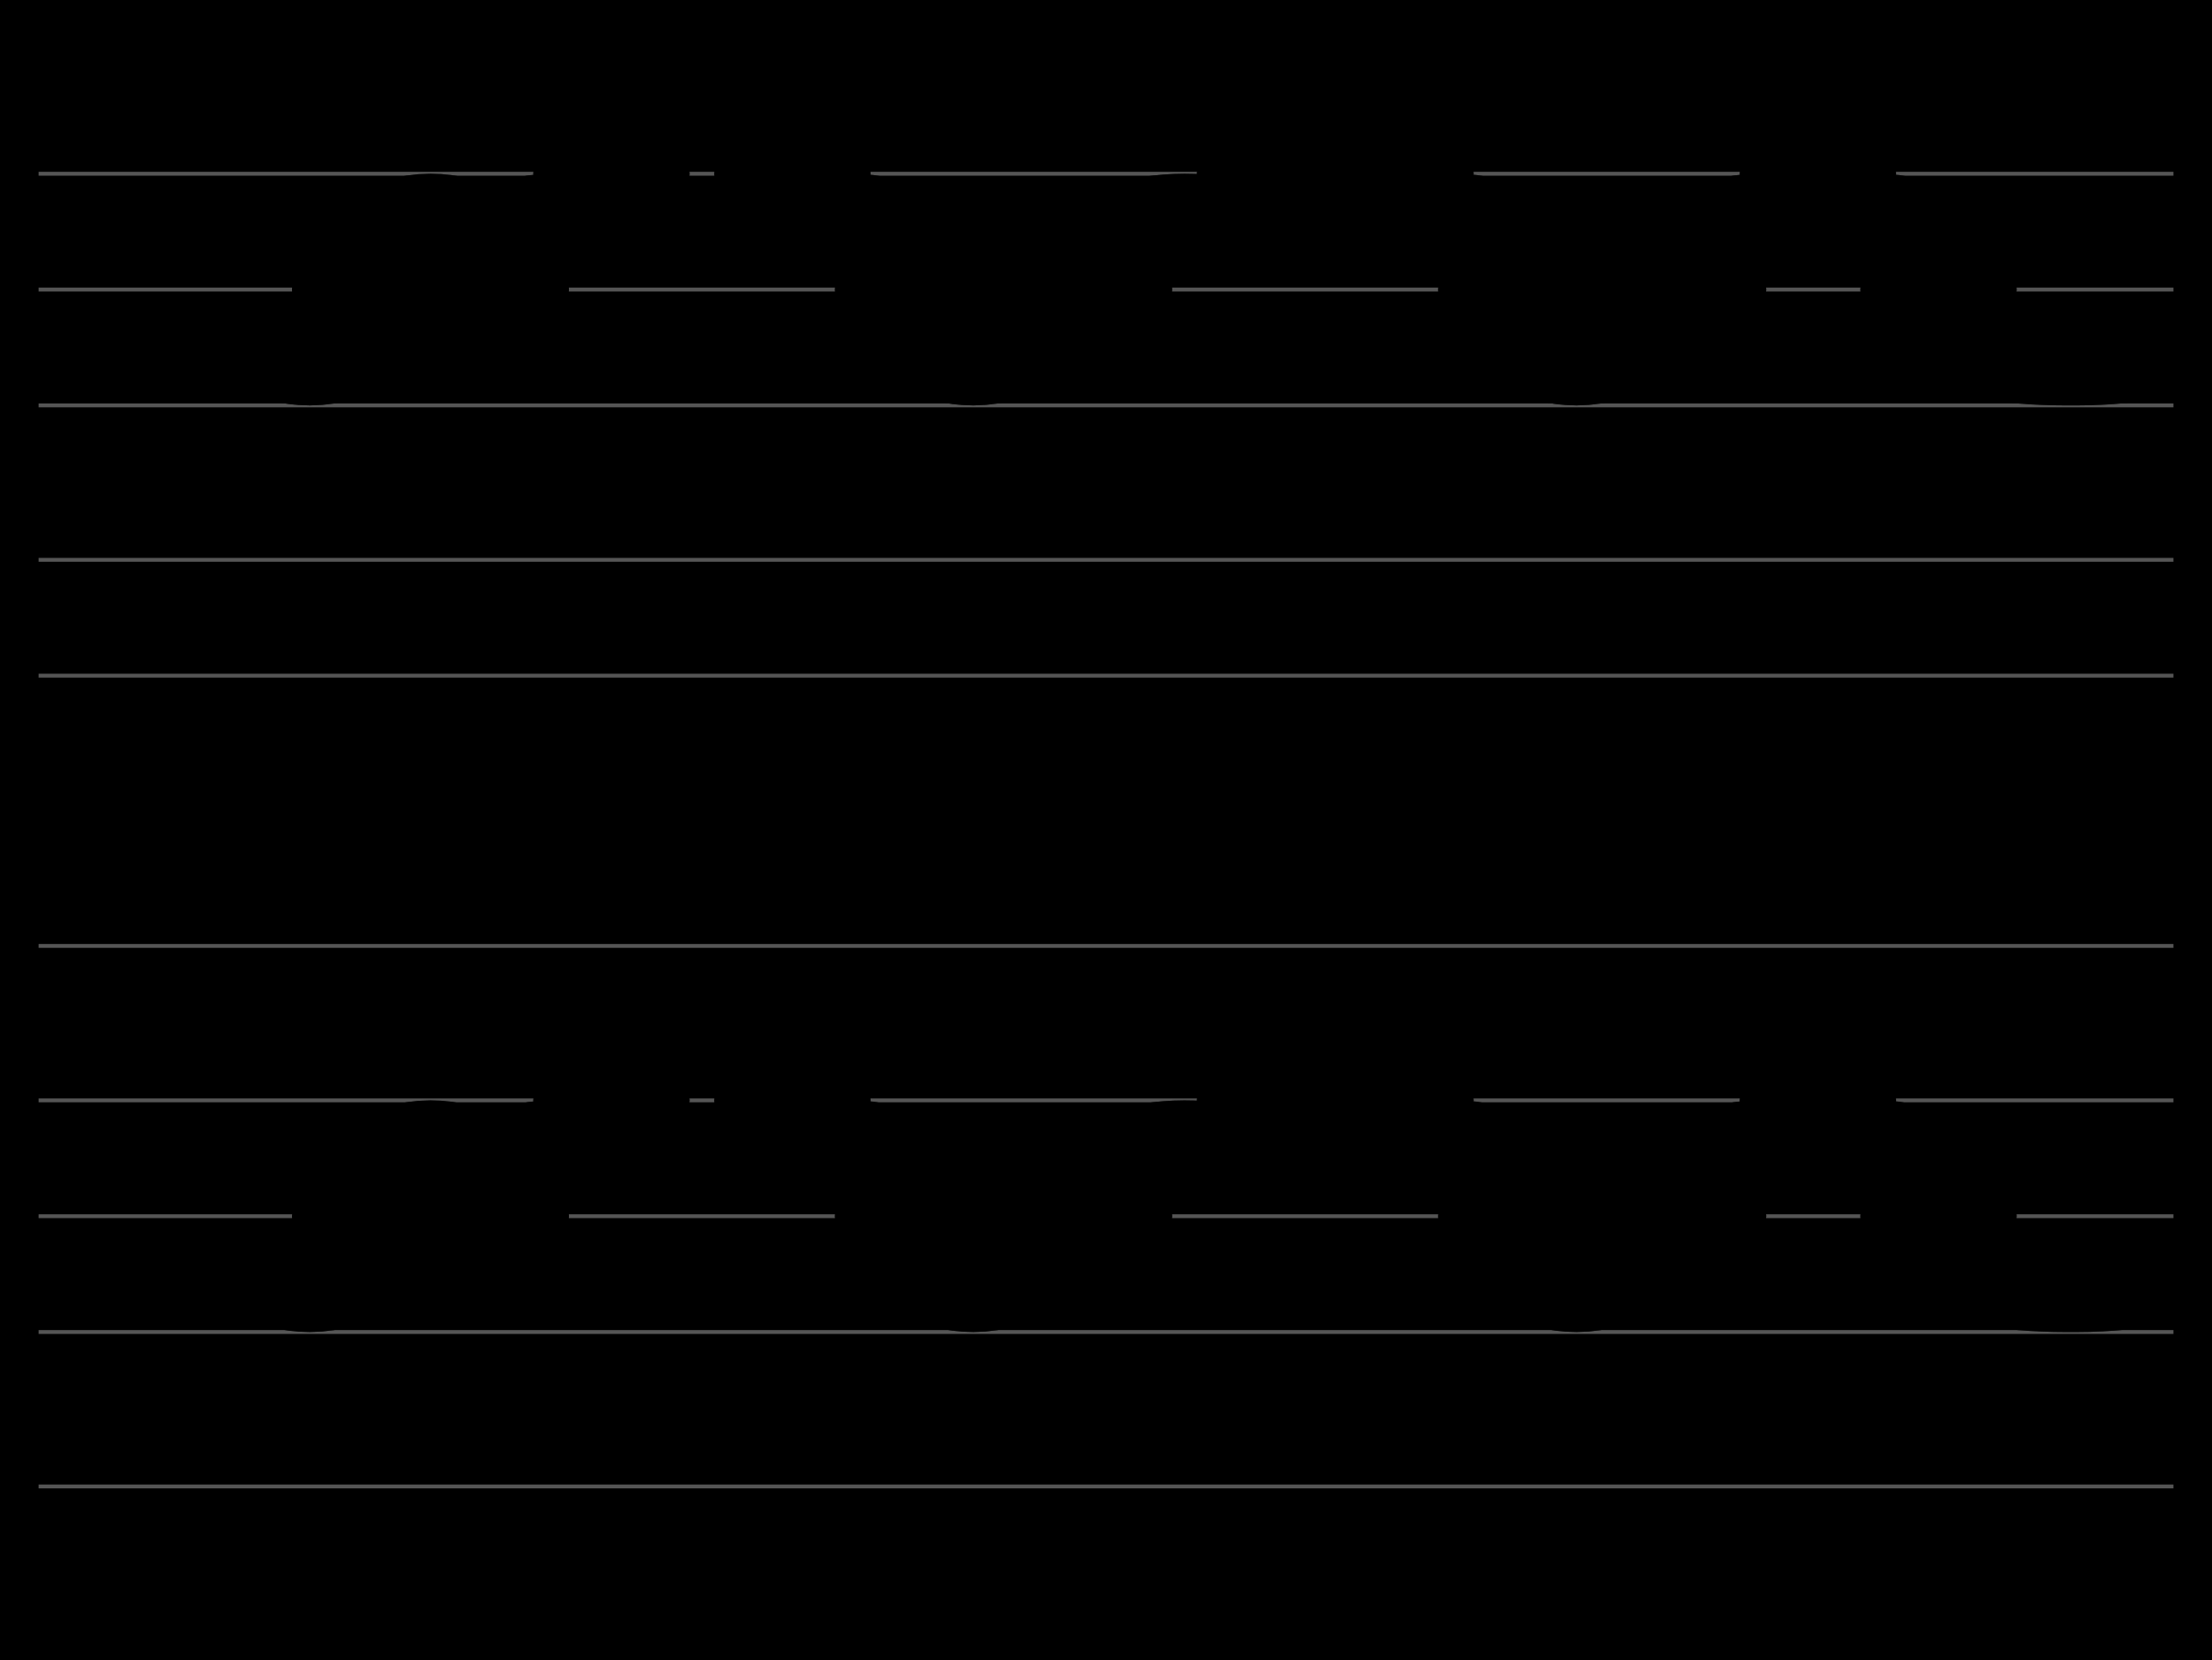 <?xml version="1.0" encoding="UTF-8" standalone="no"?>
<!DOCTYPE svg PUBLIC "-//W3C//DTD SVG 1.1//EN" "http://www.w3.org/Graphics/SVG/1.1/DTD/svg11.dtd">
<svg version="1.1" xmlns="http://www.w3.org/2000/svg" xmlns:xlink="http://www.w3.org/1999/xlink" viewPort="0 40 22.119 41" viewBox="-10 -10 572.962 430" width="572.962" height="430">
<filter id="constantOpacity">
	<feComponentTransfer>
		<feFuncA type="table" tableValues="0 .5 .5" />
	</feComponentTransfer>
</filter>
<rect class="background" x="-500%" y="-500%" width="1000%" height="1000%" style="fill:black" />
<g transform="scale(25, -10) translate(0, -81)" >
	<g class="staff-lines" stroke-width="0.1" stroke="#555555">
		<path d="M0 64.5 L22.119 64.5" />
		<path d="M0 67.5 L22.119 67.5" />
		<path d="M0 71.5 L22.119 71.5" />
		<path d="M0 74.5 L22.119 74.5" />
		<path d="M0 77.5 L22.119 77.5" />
		<path d="M0 43.5 L22.119 43.5" />
		<path d="M0 47.5 L22.119 47.5" />
		<path d="M0 50.5 L22.119 50.5" />
		<path d="M0 53.5 L22.119 53.5" />
		<path d="M0 57.5 L22.119 57.5" />
	</g>
	<g style="stroke-width:1; stroke:black;">
		<g class="note-lines track-2" fill="none" stroke="hsl(180, 100%, 75%)" stroke-dasharray="0.25" stroke-width="0.02">
			<path d=" M3.12 48.5 L3.125 48.5 L3.125 50.5" />
			<path d=" M3.745 50.5 L3.75 50.5 L3.75 52.5" />
			<path d=" M4.37 52.5 L4.375 52.5 L4.375 50.5" />
			<path d=" M4.995 50.5 L5 50.5 L5 52.5" />
			<path d=" M5.62 52.5 L5.625 52.5 L5.625 53.5" />
			<path d=" M6.245 53.5 L6.25 53.5 L6.25 55.5" />
			<path d=" M7.471 55.5 L7.5 55.5 L7.5 53.5" />
			<path d=" M8.12 53.5 L8.125 53.5 L8.125 52.5" />
			<path d=" M8.745 52.5 L8.75 52.5 L8.75 50.5" />
			<path d=" M9.37 50.5 L9.375 50.5 L9.375 48.5" />
			<path d=" M9.995 48.5 L10 48.5 L10 50.5" />
			<path d=" M11.245 50.5 L11.25 50.5 L11.25 52.5" />
			<path d=" M12.495 52.5 L12.5 52.5 L12.5 53.5" />
			<path d=" M13.12 53.5 L13.125 53.5 L13.125 55.5" />
			<path d=" M13.745 55.5 L13.75 55.5 L13.75 53.5" />
			<path d=" M14.368 53.5 L14.375 53.5 L14.375 52.5" />
			<path d=" M14.995 52.5 L15 52.5 L15 50.5" />
			<path d=" M15.62 50.5 L15.625 50.5 L15.625 48.5" />
			<path d=" M16.245 48.5 L16.25 48.5 L16.25 50.5" />
			<path d=" M17.4 50.5 L17.5 50.5 L17.5 52.5" />
			<path d=" M18.12 52.5 L18.125 52.5 L18.125 53.5" />
			<path d=" M18.745 53.5 L18.75 53.5 L18.75 52.5" />
			<path d=" M19.37 52.5 L19.375 52.5 L19.375 50.5" />
			<path d=" M19.995 50.5 L20 50.5 L20 48.5" />
		</g>
		<g class="note-lines track-1" fill="none" stroke="hsl(0, 100%, 75%)" stroke-dasharray="0.25" stroke-width="0.02">
			<path d=" M3.12 72.5 L3.125 72.5 L3.125 74.5" />
			<path d=" M3.745 74.5 L3.75 74.5 L3.75 76.5" />
			<path d=" M4.37 76.5 L4.375 76.5 L4.375 74.5" />
			<path d=" M4.995 74.5 L5 74.5 L5 76.5" />
			<path d=" M5.62 76.5 L5.625 76.5 L5.625 77.5" />
			<path d=" M6.245 77.5 L6.25 77.5 L6.25 79.5" />
			<path d=" M7.471 79.5 L7.5 79.5 L7.5 77.5" />
			<path d=" M8.12 77.5 L8.125 77.5 L8.125 76.5" />
			<path d=" M8.745 76.5 L8.75 76.5 L8.75 74.5" />
			<path d=" M9.37 74.5 L9.375 74.5 L9.375 72.5" />
			<path d=" M9.995 72.5 L10 72.5 L10 74.5" />
			<path d=" M11.245 74.5 L11.25 74.5 L11.25 76.5" />
			<path d=" M12.495 76.5 L12.5 76.5 L12.5 77.5" />
			<path d=" M13.12 77.5 L13.125 77.5 L13.125 79.5" />
			<path d=" M13.745 79.5 L13.75 79.5 L13.75 77.5" />
			<path d=" M14.368 77.5 L14.375 77.5 L14.375 76.5" />
			<path d=" M14.995 76.5 L15 76.5 L15 74.5" />
			<path d=" M15.62 74.5 L15.625 74.5 L15.625 72.5" />
			<path d=" M16.245 72.5 L16.25 72.5 L16.25 74.5" />
			<path d=" M17.4 74.5 L17.5 74.5 L17.5 76.5" />
			<path d=" M18.12 76.5 L18.125 76.5 L18.125 77.5" />
			<path d=" M18.745 77.5 L18.75 77.5 L18.75 76.5" />
			<path d=" M19.37 76.5 L19.375 76.5 L19.375 74.5" />
			<path d=" M19.995 74.5 L20 74.5 L20 72.5" />
		</g>
		<g opacity="0.5" class="note-backdrops track-2" style="fill:white;" >
			<rect vector-effect="non-scaling-stroke" class="note key-48 ont-2d500 offt-3d120 minima"	rx="1"	ry="1"	x="2.5"	y="48"	width="0.62"	height="1" />
			<rect vector-effect="non-scaling-stroke" class="note key-50 ont-3d125 offt-3d745"	rx="1"	ry="1"	x="3.125"	y="50"	width="0.62"	height="1" />
			<rect vector-effect="non-scaling-stroke" class="note key-52 ont-3d750 offt-4d370"	rx="1"	ry="1"	x="3.75"	y="52"	width="0.62"	height="1" />
			<rect vector-effect="non-scaling-stroke" class="note key-50 ont-4d375 offt-4d995"	rx="1"	ry="1"	x="4.375"	y="50"	width="0.62"	height="1" />
			<rect vector-effect="non-scaling-stroke" class="note key-52 ont-5d000 offt-5d620"	rx="1"	ry="1"	x="5"	y="52"	width="0.62"	height="1" />
			<rect vector-effect="non-scaling-stroke" class="note key-53 ont-5d625 offt-6d245"	rx="1"	ry="1"	x="5.625"	y="53"	width="0.62"	height="1" />
			<rect vector-effect="non-scaling-stroke" class="note key-55 ont-6d250 offt-7d471 maxima"	rx="1"	ry="1"	x="6.25"	y="55"	width="1.221"	height="1" />
			<rect vector-effect="non-scaling-stroke" class="note key-53 ont-7d500 offt-8d120"	rx="1"	ry="1"	x="7.5"	y="53"	width="0.62"	height="1" />
			<rect vector-effect="non-scaling-stroke" class="note key-52 ont-8d125 offt-8d745"	rx="1"	ry="1"	x="8.125"	y="52"	width="0.62"	height="1" />
			<rect vector-effect="non-scaling-stroke" class="note key-50 ont-8d750 offt-9d370"	rx="1"	ry="1"	x="8.75"	y="50"	width="0.62"	height="1" />
			<rect vector-effect="non-scaling-stroke" class="note key-48 ont-9d375 offt-9d995 minima"	rx="1"	ry="1"	x="9.375"	y="48"	width="0.62"	height="1" />
			<rect vector-effect="non-scaling-stroke" class="note key-50 ont-10d000 offt-11d245"	rx="1"	ry="1"	x="10"	y="50"	width="1.245"	height="1" />
			<rect vector-effect="non-scaling-stroke" class="note key-52 ont-11d250 offt-12d495"	rx="1"	ry="1"	x="11.25"	y="52"	width="1.245"	height="1" />
			<rect vector-effect="non-scaling-stroke" class="note key-53 ont-12d500 offt-13d120"	rx="1"	ry="1"	x="12.5"	y="53"	width="0.62"	height="1" />
			<rect vector-effect="non-scaling-stroke" class="note key-55 ont-13d125 offt-13d745 maxima"	rx="1"	ry="1"	x="13.125"	y="55"	width="0.62"	height="1" />
			<rect vector-effect="non-scaling-stroke" class="note key-53 ont-13d750 offt-14d368"	rx="1"	ry="1"	x="13.75"	y="53"	width="0.618"	height="1" />
			<rect vector-effect="non-scaling-stroke" class="note key-52 ont-14d375 offt-14d995"	rx="1"	ry="1"	x="14.375"	y="52"	width="0.62"	height="1" />
			<rect vector-effect="non-scaling-stroke" class="note key-50 ont-15d000 offt-15d620"	rx="1"	ry="1"	x="15"	y="50"	width="0.62"	height="1" />
			<rect vector-effect="non-scaling-stroke" class="note key-48 ont-15d625 offt-16d245 minima"	rx="1"	ry="1"	x="15.625"	y="48"	width="0.62"	height="1" />
			<rect vector-effect="non-scaling-stroke" class="note key-50 ont-16d250 offt-17d400"	rx="1"	ry="1"	x="16.25"	y="50"	width="1.15"	height="1" />
			<rect vector-effect="non-scaling-stroke" class="note key-52 ont-17d500 offt-18d120"	rx="1"	ry="1"	x="17.5"	y="52"	width="0.62"	height="1" />
			<rect vector-effect="non-scaling-stroke" class="note key-53 ont-18d125 offt-18d745"	rx="1"	ry="1"	x="18.125"	y="53"	width="0.62"	height="1" />
			<rect vector-effect="non-scaling-stroke" class="note key-52 ont-18d750 offt-19d370"	rx="1"	ry="1"	x="18.75"	y="52"	width="0.62"	height="1" />
			<rect vector-effect="non-scaling-stroke" class="note key-50 ont-19d375 offt-19d995"	rx="1"	ry="1"	x="19.375"	y="50"	width="0.62"	height="1" />
			<rect vector-effect="non-scaling-stroke" class="note key-48 ont-20d000 offt-22d118 minima"	rx="1"	ry="1"	x="20"	y="48"	width="2.118"	height="1" />
		</g>
		<g opacity="0.5" class="note-backdrops track-1" style="fill:white;" >
			<rect vector-effect="non-scaling-stroke" class="note key-72 ont-2d500 offt-3d120 minima"	rx="1"	ry="1"	x="2.5"	y="72"	width="0.62"	height="1" />
			<rect vector-effect="non-scaling-stroke" class="note key-74 ont-3d125 offt-3d745"	rx="1"	ry="1"	x="3.125"	y="74"	width="0.62"	height="1" />
			<rect vector-effect="non-scaling-stroke" class="note key-76 ont-3d750 offt-4d370"	rx="1"	ry="1"	x="3.75"	y="76"	width="0.62"	height="1" />
			<rect vector-effect="non-scaling-stroke" class="note key-74 ont-4d375 offt-4d995"	rx="1"	ry="1"	x="4.375"	y="74"	width="0.62"	height="1" />
			<rect vector-effect="non-scaling-stroke" class="note key-76 ont-5d000 offt-5d620"	rx="1"	ry="1"	x="5"	y="76"	width="0.62"	height="1" />
			<rect vector-effect="non-scaling-stroke" class="note key-77 ont-5d625 offt-6d245"	rx="1"	ry="1"	x="5.625"	y="77"	width="0.62"	height="1" />
			<rect vector-effect="non-scaling-stroke" class="note key-79 ont-6d250 offt-7d471 maxima"	rx="1"	ry="1"	x="6.25"	y="79"	width="1.221"	height="1" />
			<rect vector-effect="non-scaling-stroke" class="note key-77 ont-7d500 offt-8d120"	rx="1"	ry="1"	x="7.5"	y="77"	width="0.62"	height="1" />
			<rect vector-effect="non-scaling-stroke" class="note key-76 ont-8d125 offt-8d745"	rx="1"	ry="1"	x="8.125"	y="76"	width="0.62"	height="1" />
			<rect vector-effect="non-scaling-stroke" class="note key-74 ont-8d750 offt-9d370"	rx="1"	ry="1"	x="8.75"	y="74"	width="0.62"	height="1" />
			<rect vector-effect="non-scaling-stroke" class="note key-72 ont-9d375 offt-9d995 minima"	rx="1"	ry="1"	x="9.375"	y="72"	width="0.62"	height="1" />
			<rect vector-effect="non-scaling-stroke" class="note key-74 ont-10d000 offt-11d245"	rx="1"	ry="1"	x="10"	y="74"	width="1.245"	height="1" />
			<rect vector-effect="non-scaling-stroke" class="note key-76 ont-11d250 offt-12d495"	rx="1"	ry="1"	x="11.25"	y="76"	width="1.245"	height="1" />
			<rect vector-effect="non-scaling-stroke" class="note key-77 ont-12d500 offt-13d120"	rx="1"	ry="1"	x="12.5"	y="77"	width="0.62"	height="1" />
			<rect vector-effect="non-scaling-stroke" class="note key-79 ont-13d125 offt-13d745 maxima"	rx="1"	ry="1"	x="13.125"	y="79"	width="0.62"	height="1" />
			<rect vector-effect="non-scaling-stroke" class="note key-77 ont-13d750 offt-14d368"	rx="1"	ry="1"	x="13.75"	y="77"	width="0.618"	height="1" />
			<rect vector-effect="non-scaling-stroke" class="note key-76 ont-14d375 offt-14d995"	rx="1"	ry="1"	x="14.375"	y="76"	width="0.62"	height="1" />
			<rect vector-effect="non-scaling-stroke" class="note key-74 ont-15d000 offt-15d620"	rx="1"	ry="1"	x="15"	y="74"	width="0.62"	height="1" />
			<rect vector-effect="non-scaling-stroke" class="note key-72 ont-15d625 offt-16d245 minima"	rx="1"	ry="1"	x="15.625"	y="72"	width="0.62"	height="1" />
			<rect vector-effect="non-scaling-stroke" class="note key-74 ont-16d250 offt-17d400"	rx="1"	ry="1"	x="16.25"	y="74"	width="1.15"	height="1" />
			<rect vector-effect="non-scaling-stroke" class="note key-76 ont-17d500 offt-18d120"	rx="1"	ry="1"	x="17.5"	y="76"	width="0.62"	height="1" />
			<rect vector-effect="non-scaling-stroke" class="note key-77 ont-18d125 offt-18d745"	rx="1"	ry="1"	x="18.125"	y="77"	width="0.62"	height="1" />
			<rect vector-effect="non-scaling-stroke" class="note key-76 ont-18d750 offt-19d370"	rx="1"	ry="1"	x="18.75"	y="76"	width="0.62"	height="1" />
			<rect vector-effect="non-scaling-stroke" class="note key-74 ont-19d375 offt-19d995"	rx="1"	ry="1"	x="19.375"	y="74"	width="0.62"	height="1" />
			<rect vector-effect="non-scaling-stroke" class="note key-72 ont-20d000 offt-22d118 minima"	rx="1"	ry="1"	x="20"	y="72"	width="2.118"	height="1" />
		</g>
		<g class="track-2" filter="url(#constantOpacity)" style="opacity:1; fill:hsl(180, 100%, 75%);" >
			<rect vector-effect="non-scaling-stroke" class="note key-48 ont-2d500 offt-3d120 minima"	rx="1"	ry="1"	x="2.5"	y="48"	width="0.62"	height="1" />
			<rect vector-effect="non-scaling-stroke" class="note key-50 ont-3d125 offt-3d745"	rx="1"	ry="1"	x="3.125"	y="50"	width="0.62"	height="1" />
			<rect vector-effect="non-scaling-stroke" class="note key-52 ont-3d750 offt-4d370"	rx="1"	ry="1"	x="3.75"	y="52"	width="0.62"	height="1" />
			<rect vector-effect="non-scaling-stroke" class="note key-50 ont-4d375 offt-4d995"	rx="1"	ry="1"	x="4.375"	y="50"	width="0.62"	height="1" />
			<rect vector-effect="non-scaling-stroke" class="note key-52 ont-5d000 offt-5d620"	rx="1"	ry="1"	x="5"	y="52"	width="0.62"	height="1" />
			<rect vector-effect="non-scaling-stroke" class="note key-53 ont-5d625 offt-6d245"	rx="1"	ry="1"	x="5.625"	y="53"	width="0.62"	height="1" />
			<rect vector-effect="non-scaling-stroke" class="note key-55 ont-6d250 offt-7d471 maxima"	rx="1"	ry="1"	x="6.25"	y="55"	width="1.221"	height="1" />
			<rect vector-effect="non-scaling-stroke" class="note key-53 ont-7d500 offt-8d120"	rx="1"	ry="1"	x="7.5"	y="53"	width="0.62"	height="1" />
			<rect vector-effect="non-scaling-stroke" class="note key-52 ont-8d125 offt-8d745"	rx="1"	ry="1"	x="8.125"	y="52"	width="0.62"	height="1" />
			<rect vector-effect="non-scaling-stroke" class="note key-50 ont-8d750 offt-9d370"	rx="1"	ry="1"	x="8.75"	y="50"	width="0.62"	height="1" />
			<rect vector-effect="non-scaling-stroke" class="note key-48 ont-9d375 offt-9d995 minima"	rx="1"	ry="1"	x="9.375"	y="48"	width="0.62"	height="1" />
			<rect vector-effect="non-scaling-stroke" class="note key-50 ont-10d000 offt-11d245"	rx="1"	ry="1"	x="10"	y="50"	width="1.245"	height="1" />
			<rect vector-effect="non-scaling-stroke" class="note key-52 ont-11d250 offt-12d495"	rx="1"	ry="1"	x="11.25"	y="52"	width="1.245"	height="1" />
			<rect vector-effect="non-scaling-stroke" class="note key-53 ont-12d500 offt-13d120"	rx="1"	ry="1"	x="12.5"	y="53"	width="0.62"	height="1" />
			<rect vector-effect="non-scaling-stroke" class="note key-55 ont-13d125 offt-13d745 maxima"	rx="1"	ry="1"	x="13.125"	y="55"	width="0.62"	height="1" />
			<rect vector-effect="non-scaling-stroke" class="note key-53 ont-13d750 offt-14d368"	rx="1"	ry="1"	x="13.75"	y="53"	width="0.618"	height="1" />
			<rect vector-effect="non-scaling-stroke" class="note key-52 ont-14d375 offt-14d995"	rx="1"	ry="1"	x="14.375"	y="52"	width="0.62"	height="1" />
			<rect vector-effect="non-scaling-stroke" class="note key-50 ont-15d000 offt-15d620"	rx="1"	ry="1"	x="15"	y="50"	width="0.62"	height="1" />
			<rect vector-effect="non-scaling-stroke" class="note key-48 ont-15d625 offt-16d245 minima"	rx="1"	ry="1"	x="15.625"	y="48"	width="0.62"	height="1" />
			<rect vector-effect="non-scaling-stroke" class="note key-50 ont-16d250 offt-17d400"	rx="1"	ry="1"	x="16.25"	y="50"	width="1.15"	height="1" />
			<rect vector-effect="non-scaling-stroke" class="note key-52 ont-17d500 offt-18d120"	rx="1"	ry="1"	x="17.5"	y="52"	width="0.62"	height="1" />
			<rect vector-effect="non-scaling-stroke" class="note key-53 ont-18d125 offt-18d745"	rx="1"	ry="1"	x="18.125"	y="53"	width="0.62"	height="1" />
			<rect vector-effect="non-scaling-stroke" class="note key-52 ont-18d750 offt-19d370"	rx="1"	ry="1"	x="18.75"	y="52"	width="0.62"	height="1" />
			<rect vector-effect="non-scaling-stroke" class="note key-50 ont-19d375 offt-19d995"	rx="1"	ry="1"	x="19.375"	y="50"	width="0.62"	height="1" />
			<rect vector-effect="non-scaling-stroke" class="note key-48 ont-20d000 offt-22d118 minima"	rx="1"	ry="1"	x="20"	y="48"	width="2.118"	height="1" />
		</g>
		<g class="track-1" filter="url(#constantOpacity)" style="opacity:1; fill:hsl(0, 100%, 75%);" >
			<rect vector-effect="non-scaling-stroke" class="note key-72 ont-2d500 offt-3d120 minima"	rx="1"	ry="1"	x="2.5"	y="72"	width="0.62"	height="1" />
			<rect vector-effect="non-scaling-stroke" class="note key-74 ont-3d125 offt-3d745"	rx="1"	ry="1"	x="3.125"	y="74"	width="0.62"	height="1" />
			<rect vector-effect="non-scaling-stroke" class="note key-76 ont-3d750 offt-4d370"	rx="1"	ry="1"	x="3.75"	y="76"	width="0.62"	height="1" />
			<rect vector-effect="non-scaling-stroke" class="note key-74 ont-4d375 offt-4d995"	rx="1"	ry="1"	x="4.375"	y="74"	width="0.62"	height="1" />
			<rect vector-effect="non-scaling-stroke" class="note key-76 ont-5d000 offt-5d620"	rx="1"	ry="1"	x="5"	y="76"	width="0.62"	height="1" />
			<rect vector-effect="non-scaling-stroke" class="note key-77 ont-5d625 offt-6d245"	rx="1"	ry="1"	x="5.625"	y="77"	width="0.62"	height="1" />
			<rect vector-effect="non-scaling-stroke" class="note key-79 ont-6d250 offt-7d471 maxima"	rx="1"	ry="1"	x="6.25"	y="79"	width="1.221"	height="1" />
			<rect vector-effect="non-scaling-stroke" class="note key-77 ont-7d500 offt-8d120"	rx="1"	ry="1"	x="7.5"	y="77"	width="0.62"	height="1" />
			<rect vector-effect="non-scaling-stroke" class="note key-76 ont-8d125 offt-8d745"	rx="1"	ry="1"	x="8.125"	y="76"	width="0.62"	height="1" />
			<rect vector-effect="non-scaling-stroke" class="note key-74 ont-8d750 offt-9d370"	rx="1"	ry="1"	x="8.75"	y="74"	width="0.62"	height="1" />
			<rect vector-effect="non-scaling-stroke" class="note key-72 ont-9d375 offt-9d995 minima"	rx="1"	ry="1"	x="9.375"	y="72"	width="0.62"	height="1" />
			<rect vector-effect="non-scaling-stroke" class="note key-74 ont-10d000 offt-11d245"	rx="1"	ry="1"	x="10"	y="74"	width="1.245"	height="1" />
			<rect vector-effect="non-scaling-stroke" class="note key-76 ont-11d250 offt-12d495"	rx="1"	ry="1"	x="11.25"	y="76"	width="1.245"	height="1" />
			<rect vector-effect="non-scaling-stroke" class="note key-77 ont-12d500 offt-13d120"	rx="1"	ry="1"	x="12.5"	y="77"	width="0.62"	height="1" />
			<rect vector-effect="non-scaling-stroke" class="note key-79 ont-13d125 offt-13d745 maxima"	rx="1"	ry="1"	x="13.125"	y="79"	width="0.62"	height="1" />
			<rect vector-effect="non-scaling-stroke" class="note key-77 ont-13d750 offt-14d368"	rx="1"	ry="1"	x="13.75"	y="77"	width="0.618"	height="1" />
			<rect vector-effect="non-scaling-stroke" class="note key-76 ont-14d375 offt-14d995"	rx="1"	ry="1"	x="14.375"	y="76"	width="0.62"	height="1" />
			<rect vector-effect="non-scaling-stroke" class="note key-74 ont-15d000 offt-15d620"	rx="1"	ry="1"	x="15"	y="74"	width="0.62"	height="1" />
			<rect vector-effect="non-scaling-stroke" class="note key-72 ont-15d625 offt-16d245 minima"	rx="1"	ry="1"	x="15.625"	y="72"	width="0.62"	height="1" />
			<rect vector-effect="non-scaling-stroke" class="note key-74 ont-16d250 offt-17d400"	rx="1"	ry="1"	x="16.25"	y="74"	width="1.15"	height="1" />
			<rect vector-effect="non-scaling-stroke" class="note key-76 ont-17d500 offt-18d120"	rx="1"	ry="1"	x="17.5"	y="76"	width="0.62"	height="1" />
			<rect vector-effect="non-scaling-stroke" class="note key-77 ont-18d125 offt-18d745"	rx="1"	ry="1"	x="18.125"	y="77"	width="0.62"	height="1" />
			<rect vector-effect="non-scaling-stroke" class="note key-76 ont-18d750 offt-19d370"	rx="1"	ry="1"	x="18.75"	y="76"	width="0.62"	height="1" />
			<rect vector-effect="non-scaling-stroke" class="note key-74 ont-19d375 offt-19d995"	rx="1"	ry="1"	x="19.375"	y="74"	width="0.62"	height="1" />
			<rect vector-effect="non-scaling-stroke" class="note key-72 ont-20d000 offt-22d118 minima"	rx="1"	ry="1"	x="20"	y="72"	width="2.118"	height="1" />
		</g>
	</g>
</g>
</svg>
<?mid2svg
	no2a.mid --dark --staff -l -r --gs --dash -s 10 -a 2.5
?>
